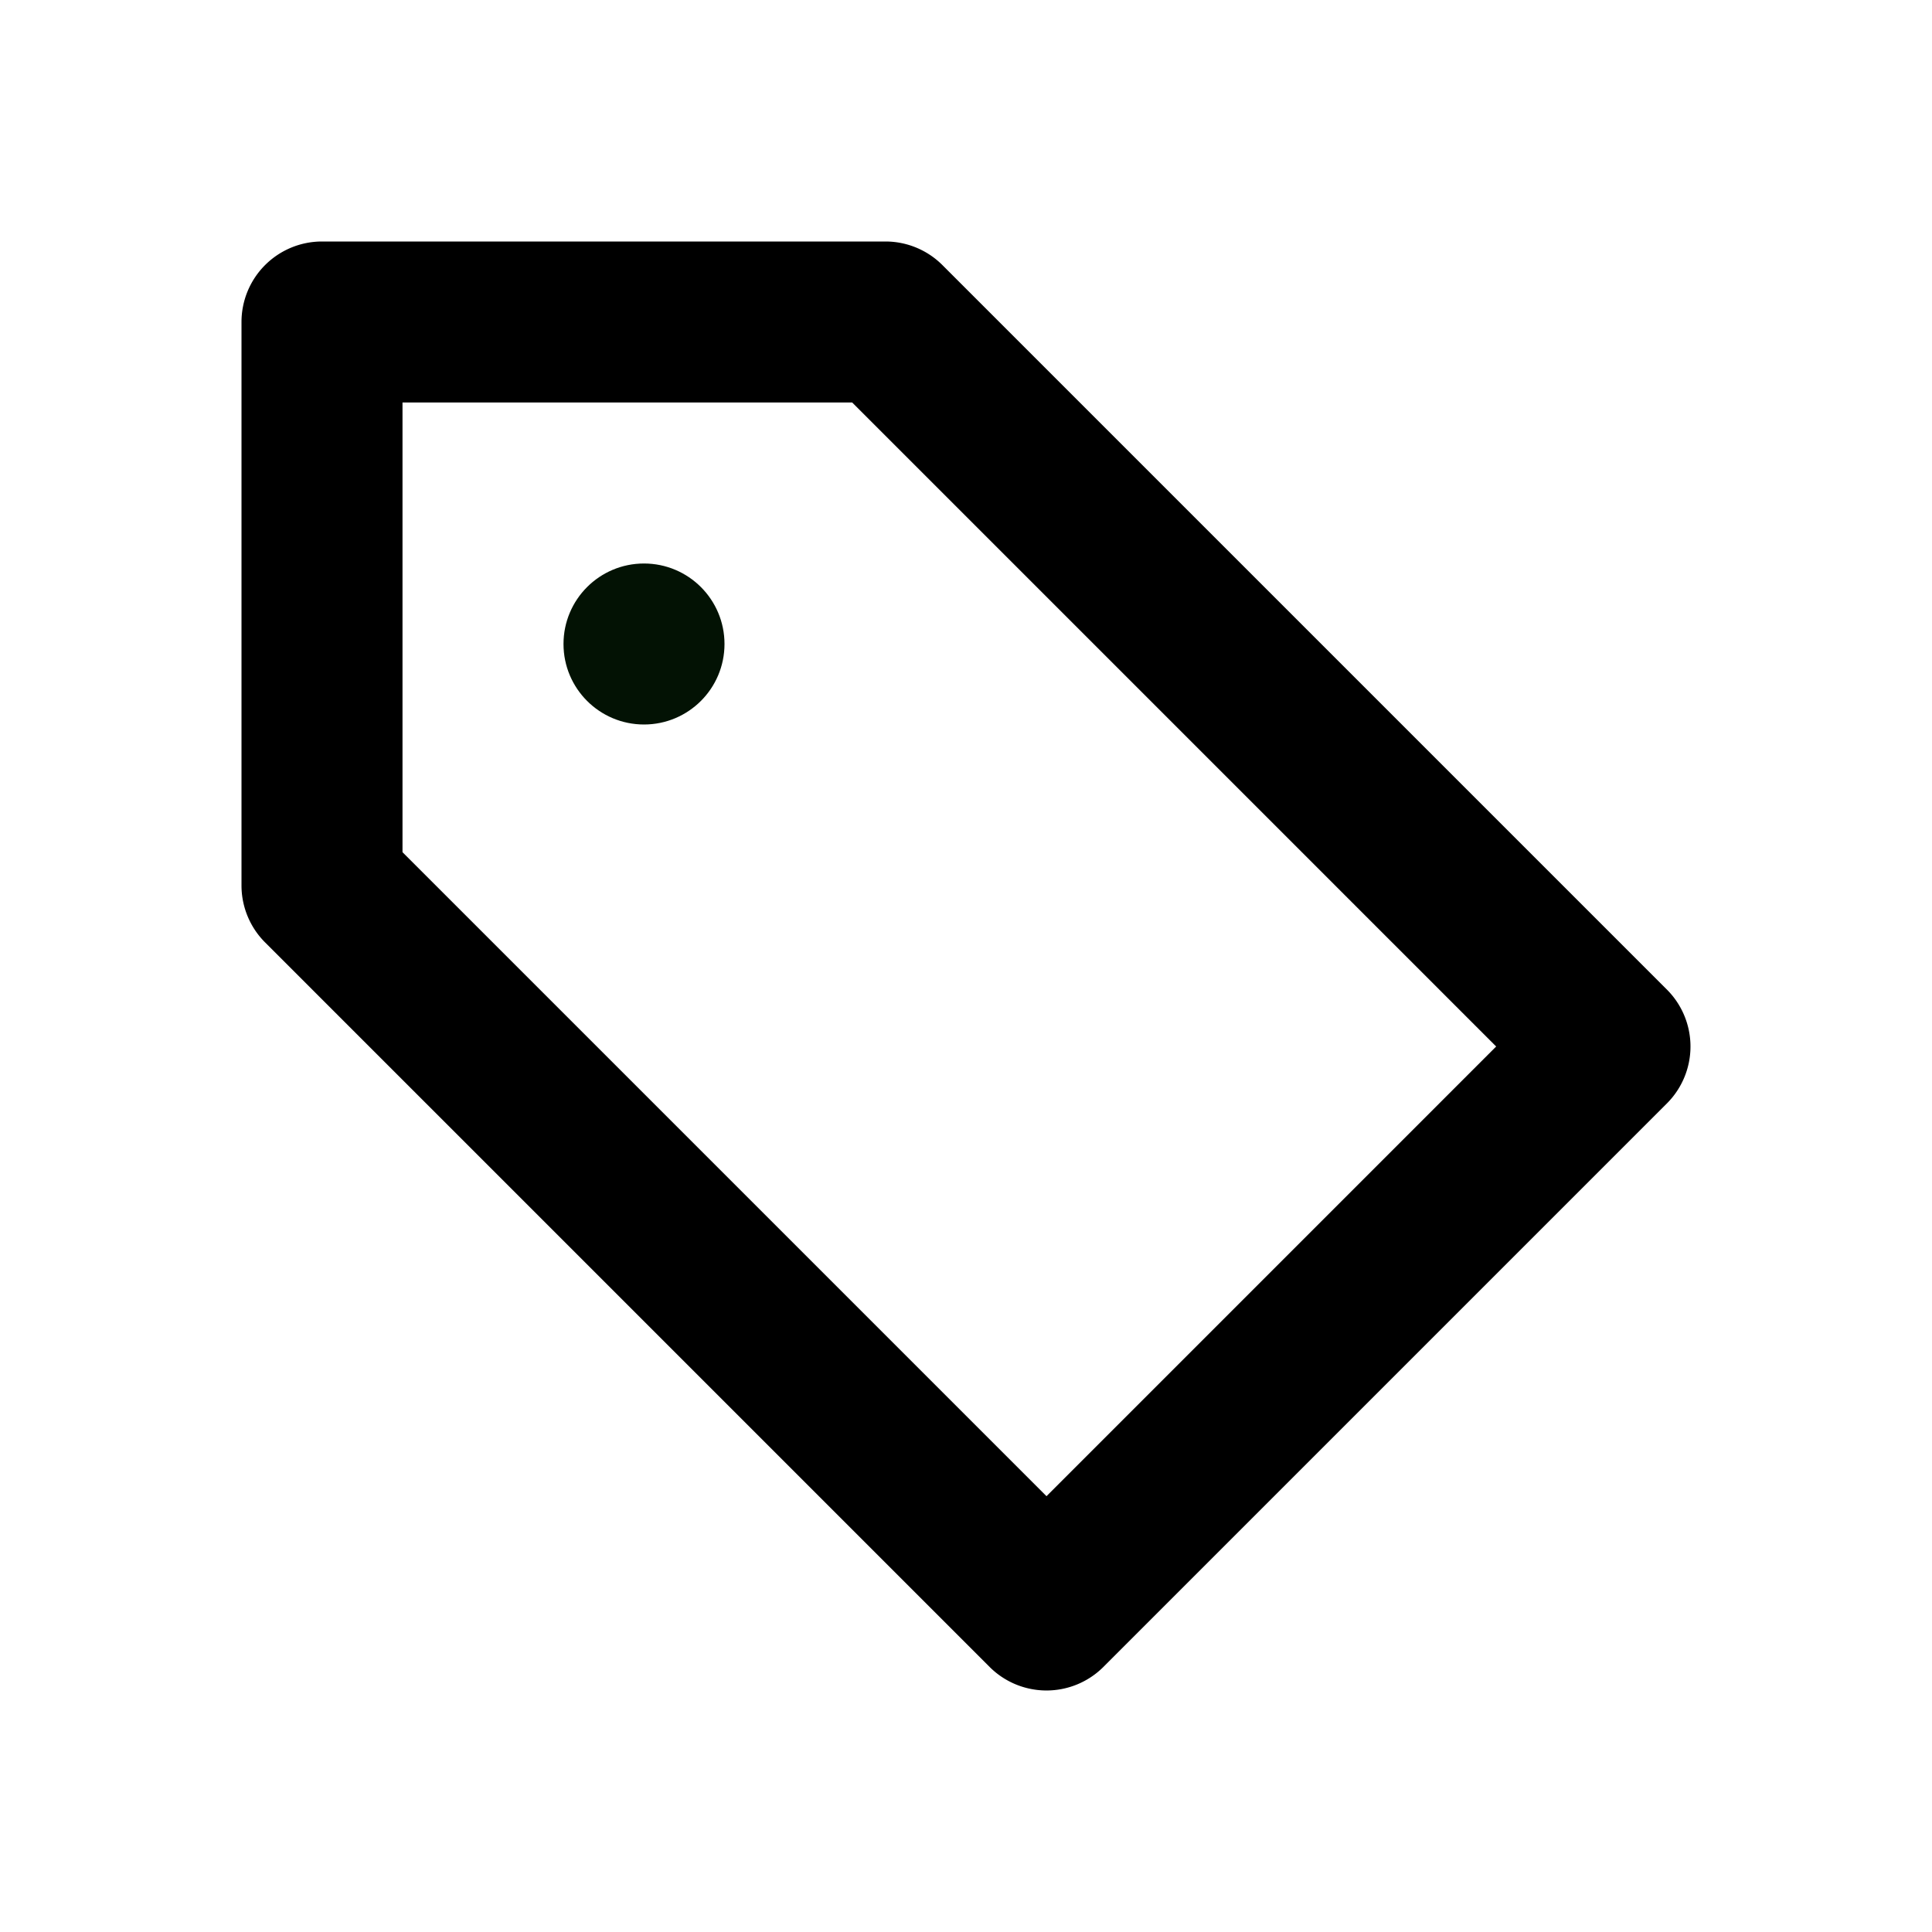 <?xml version="1.0" encoding="UTF-8" standalone="no"?>
<svg
   xmlns:dc="http://purl.org/dc/elements/1.1/"
   xmlns:cc="http://creativecommons.org/ns#"
   xmlns:rdf="http://www.w3.org/1999/02/22-rdf-syntax-ns#"
   xmlns:svg="http://www.w3.org/2000/svg"
   xmlns="http://www.w3.org/2000/svg"
   xmlns:sodipodi="http://sodipodi.sourceforge.net/DTD/sodipodi-0.dtd"
   xmlns:inkscape="http://www.inkscape.org/namespaces/inkscape"
   width="100%"
   height="100%"
   viewBox="0 0 24 24"
   version="1.1"
   xml:space="preserve"
   style="fill-rule:evenodd;clip-rule:evenodd;stroke-linecap:round;stroke-linejoin:round;stroke-miterlimit:1.414;"
   id="svg9075"
   inkscape:version="0.91 r13725"
   sodipodi:docname="tag.svg"><defs
     id="defs9087" /><sodipodi:namedview
     pagecolor="#ffffff"
     bordercolor="#666666"
     borderopacity="1"
     objecttolerance="10"
     gridtolerance="10"
     guidetolerance="10"
     inkscape:pageopacity="0"
     inkscape:pageshadow="2"
     inkscape:window-width="640"
     inkscape:window-height="480"
     id="namedview9085"
     showgrid="false"
     inkscape:zoom="19"
     inkscape:cx="12"
     inkscape:cy="12"
     inkscape:current-layer="svg9075" /><g
     transform="matrix(1,0,0,1,-1,-1)"
     id="g9077"><path
       style="color:#000000;font-style:normal;font-variant:normal;font-weight:normal;font-stretch:normal;font-size:medium;line-height:normal;font-family:sans-serif;text-indent:0;text-align:start;text-decoration:none;text-decoration-line:none;text-decoration-style:solid;text-decoration-color:#000000;letter-spacing:normal;word-spacing:normal;text-transform:none;direction:ltr;block-progression:tb;writing-mode:lr-tb;baseline-shift:baseline;text-anchor:start;white-space:normal;clip-rule:nonzero;display:inline;overflow:visible;visibility:visible;opacity:1;isolation:auto;mix-blend-mode:normal;color-interpolation:sRGB;color-interpolation-filters:linearRGB;solid-color:#000000;solid-opacity:1;fill:#000000;fill-opacity:1;fill-rule:nonzero;stroke:none;stroke-width:2px;stroke-linecap:butt;stroke-linejoin:miter;stroke-miterlimit:1.414;stroke-dasharray:none;stroke-dashoffset:0;stroke-opacity:1;color-rendering:auto;image-rendering:auto;shape-rendering:auto;text-rendering:auto;enable-background:accumulate"
       d="M 5,4 A 1,1 0 0 0 4,5 l 0,7 a 1,1 0 0 0 0.293,0.707 l 9,9 a 1,1 0 0 0 1.414,0 l 7,-7 a 1,1 0 0 0 0,-1.414 l -9,-9 A 1,1 0 0 0 12,4 L 5,4 Z m 1,2 5.586,0 8,8 L 14,19.586 l -8,-8 L 6,6 Z"
       id="path9079"
       inkscape:connector-curvature="0" /></g><g
     transform="matrix(1,0,0,1,1,1)"
     id="g9081"><circle
       cx="7"
       cy="7"
       r="1"
       style="fill:rgb(3,18,4);"
       id="circle9083" /></g></svg>